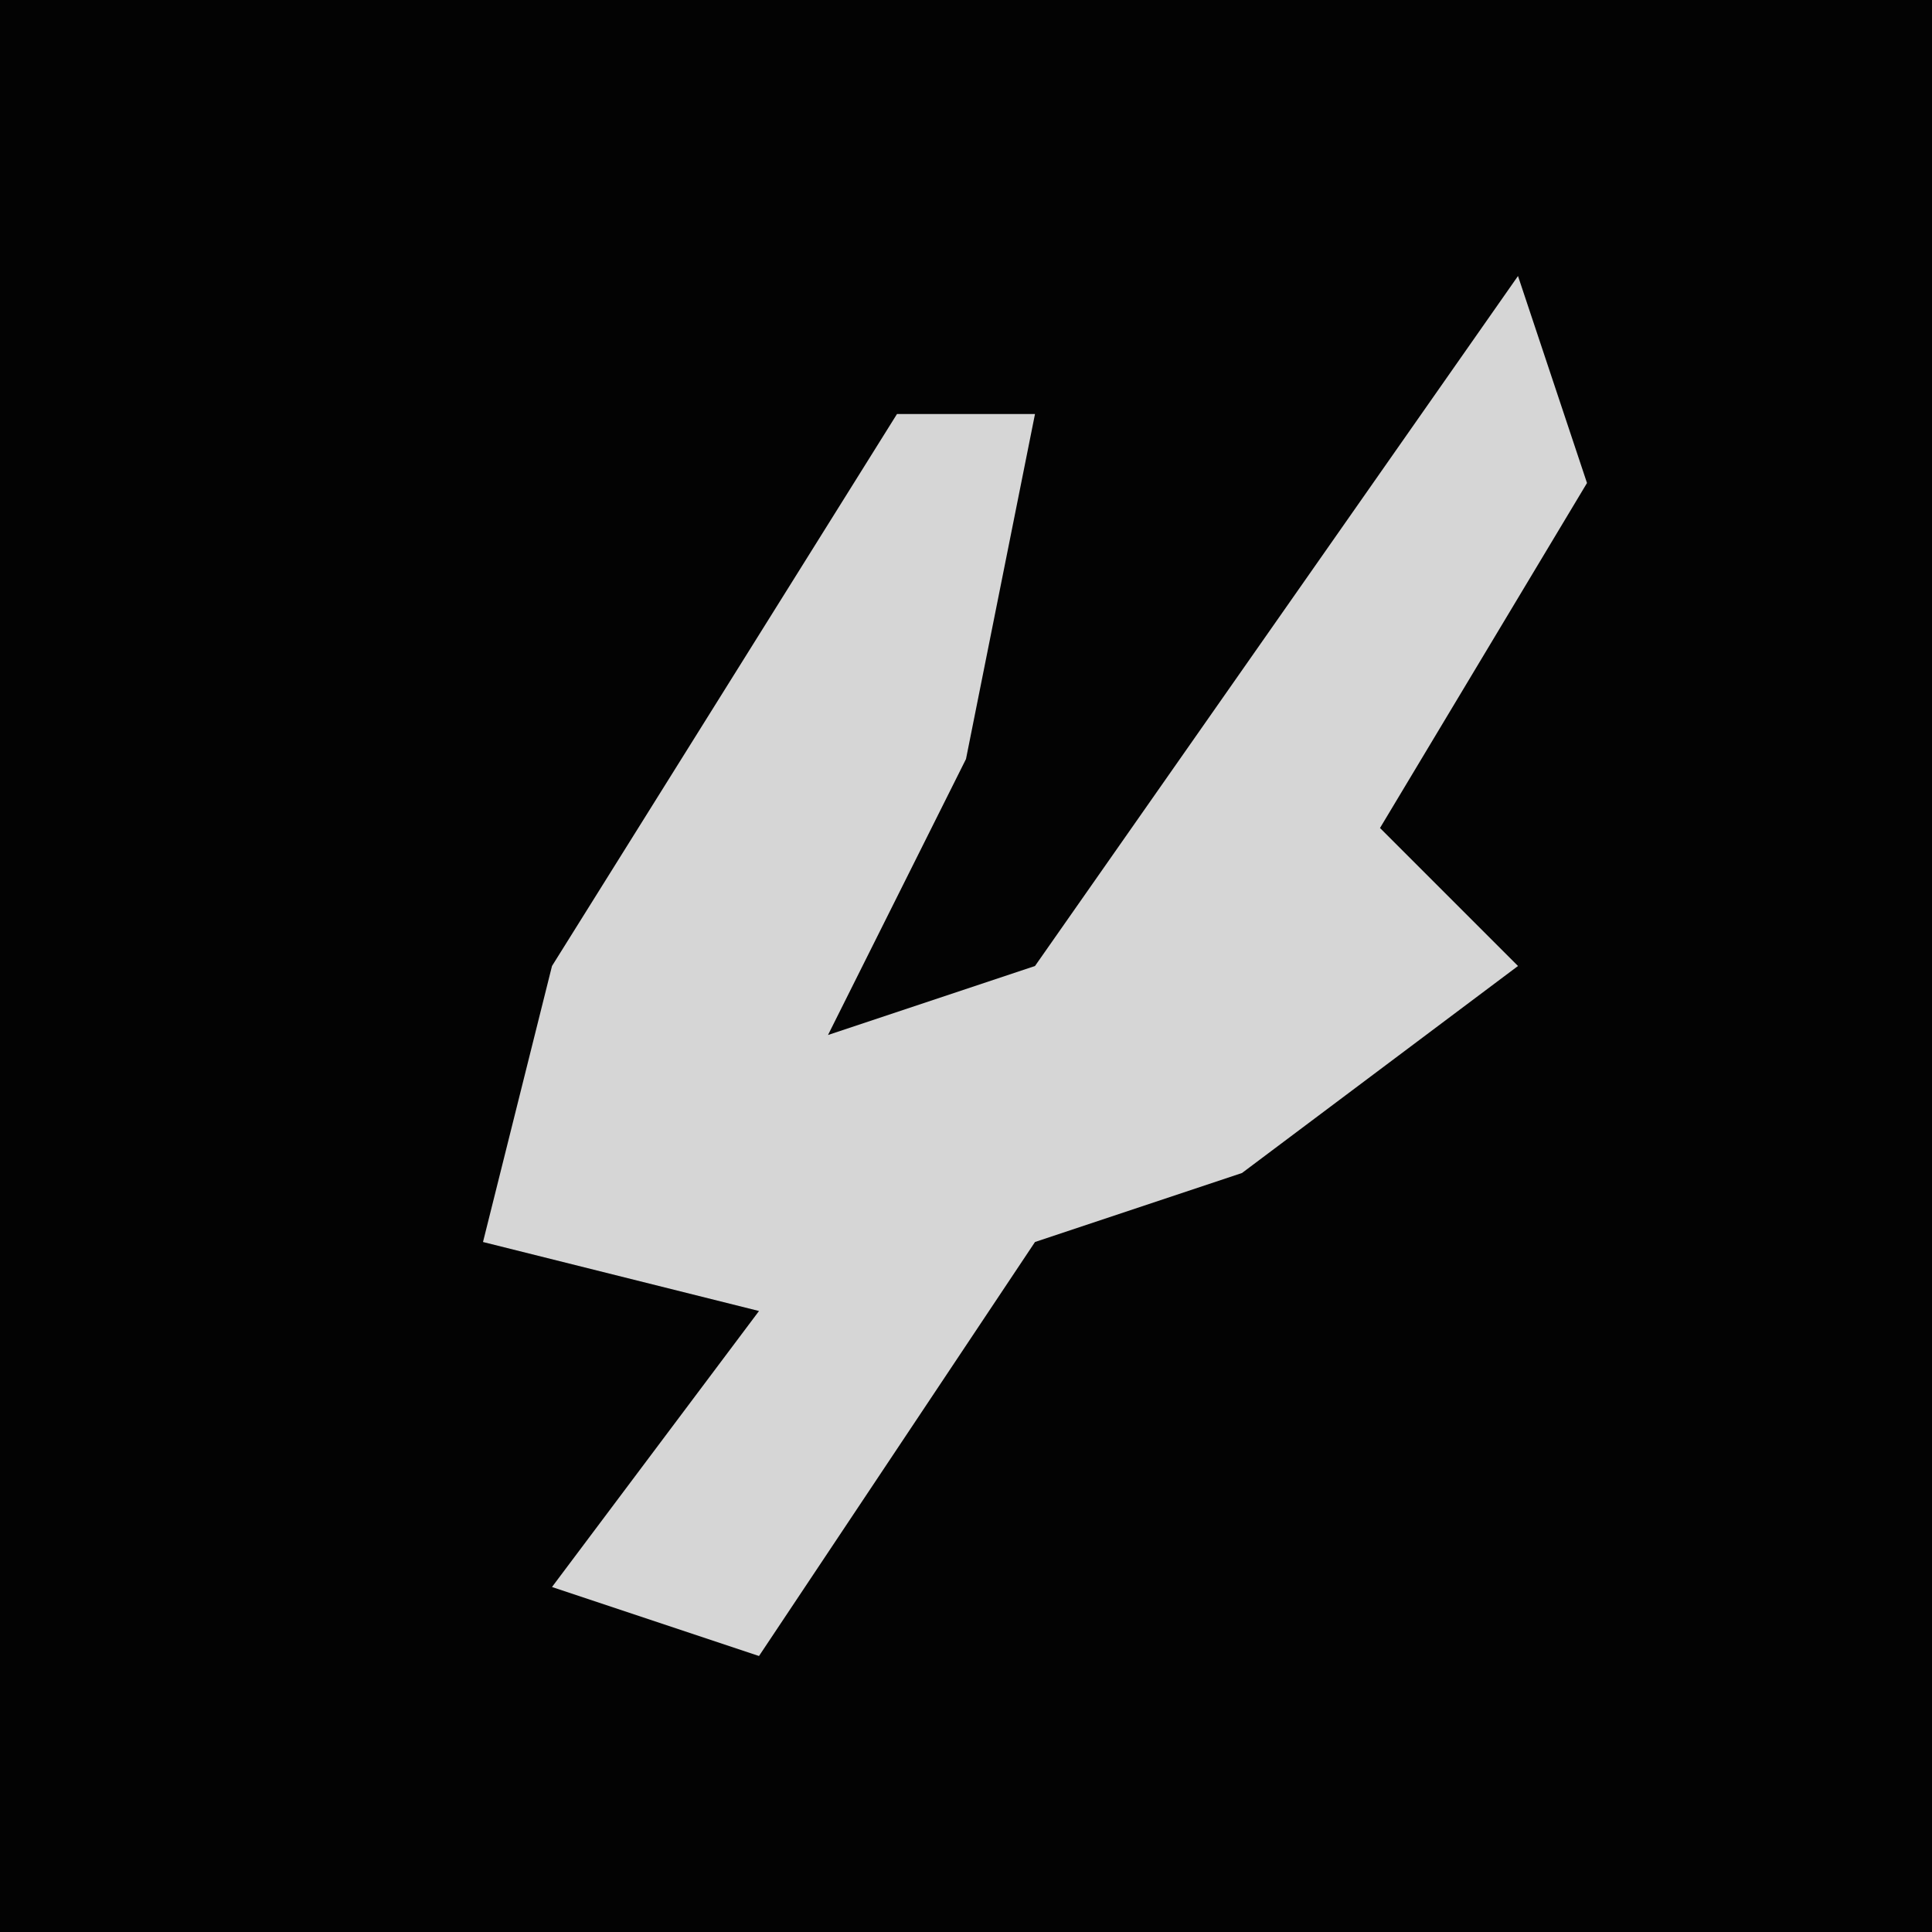 <?xml version="1.0" encoding="UTF-8"?>
<svg version="1.1" xmlns="http://www.w3.org/2000/svg" width="28" height="28">
<path d="M0,0 L28,0 L28,28 L0,28 Z " fill="#030303" transform="translate(0,0)"/>
<path d="M0,0 L1,3 L-2,8 L0,10 L-4,13 L-7,14 L-11,20 L-14,19 L-11,15 L-15,14 L-14,10 L-9,2 L-7,2 L-8,7 L-10,11 L-7,10 Z " fill="#D6D6D6" transform="translate(22,4)"/>
</svg>
